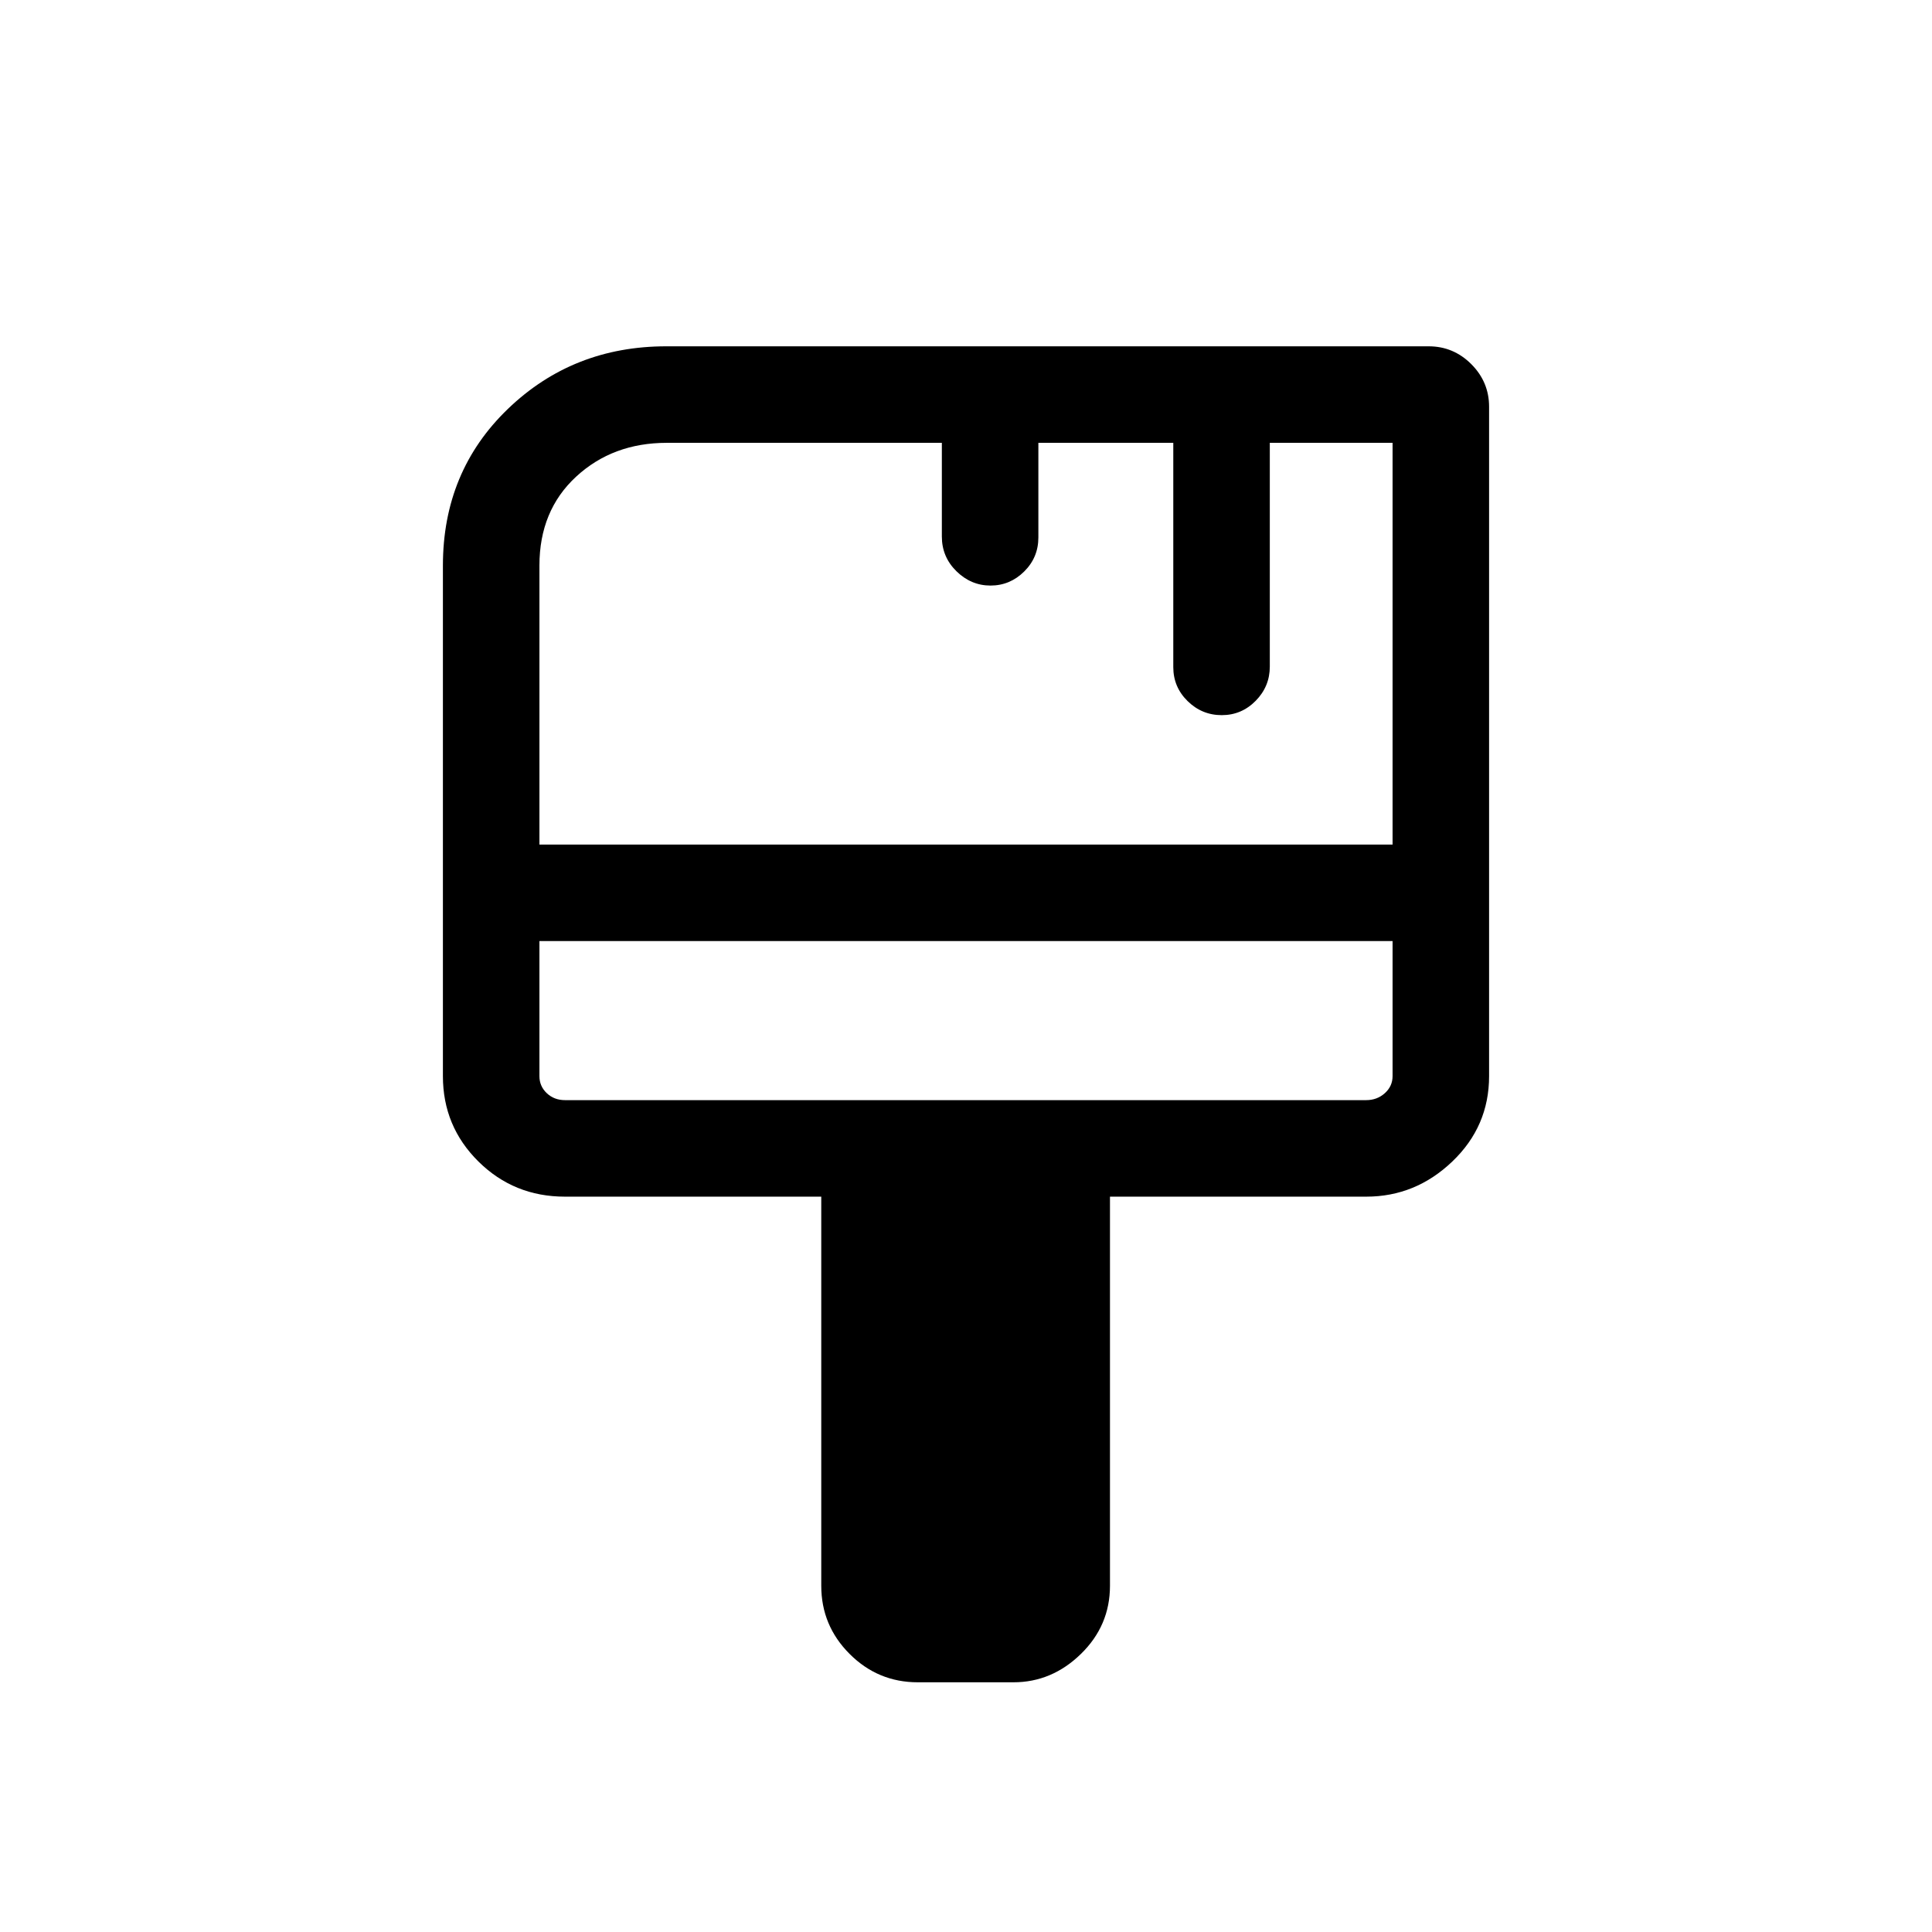 <svg xmlns="http://www.w3.org/2000/svg" height="20" viewBox="0 -960 960 960" width="20"><path d="M456.04-124.08q-19.79 0-33.87-14.09-14.09-14.08-14.09-33.87v-193.35H280.73q-25.34 0-43-17.46-17.65-17.46-17.65-42.42v-253.69q0-46.8 32.32-77.88 32.31-31.08 78.71-31.08h378.77q12.33 0 21.19 8.85 8.85 8.86 8.85 21.19v332.61q0 24.96-18.28 42.42t-42.76 17.46H551.54v193.35q0 19.79-14.44 33.87-14.44 14.09-33.52 14.09h-47.54Zm-188-416.27h423.92v-199.61h-61v111.16q0 9.9-7.01 17.02-7.02 7.13-16.87 7.13-9.85 0-16.96-6.98-7.12-6.97-7.12-16.91v-111.42h-67.04v47.04q0 9.93-7.06 16.91-7.05 6.97-16.72 6.97-9.67 0-16.93-7.12-7.25-7.12-7.25-17.26v-46.54H331.36q-26.91 0-45.12 16.84-18.2 16.85-18.2 44.12v138.65Zm12.69 127h398.15q5.39 0 9.24-3.46 3.84-3.46 3.84-8.46v-67.12H268.04v67.12q0 5 3.65 8.46 3.66 3.46 9.04 3.46Zm-12.69 0v-79.04 79.04Z"/></svg>